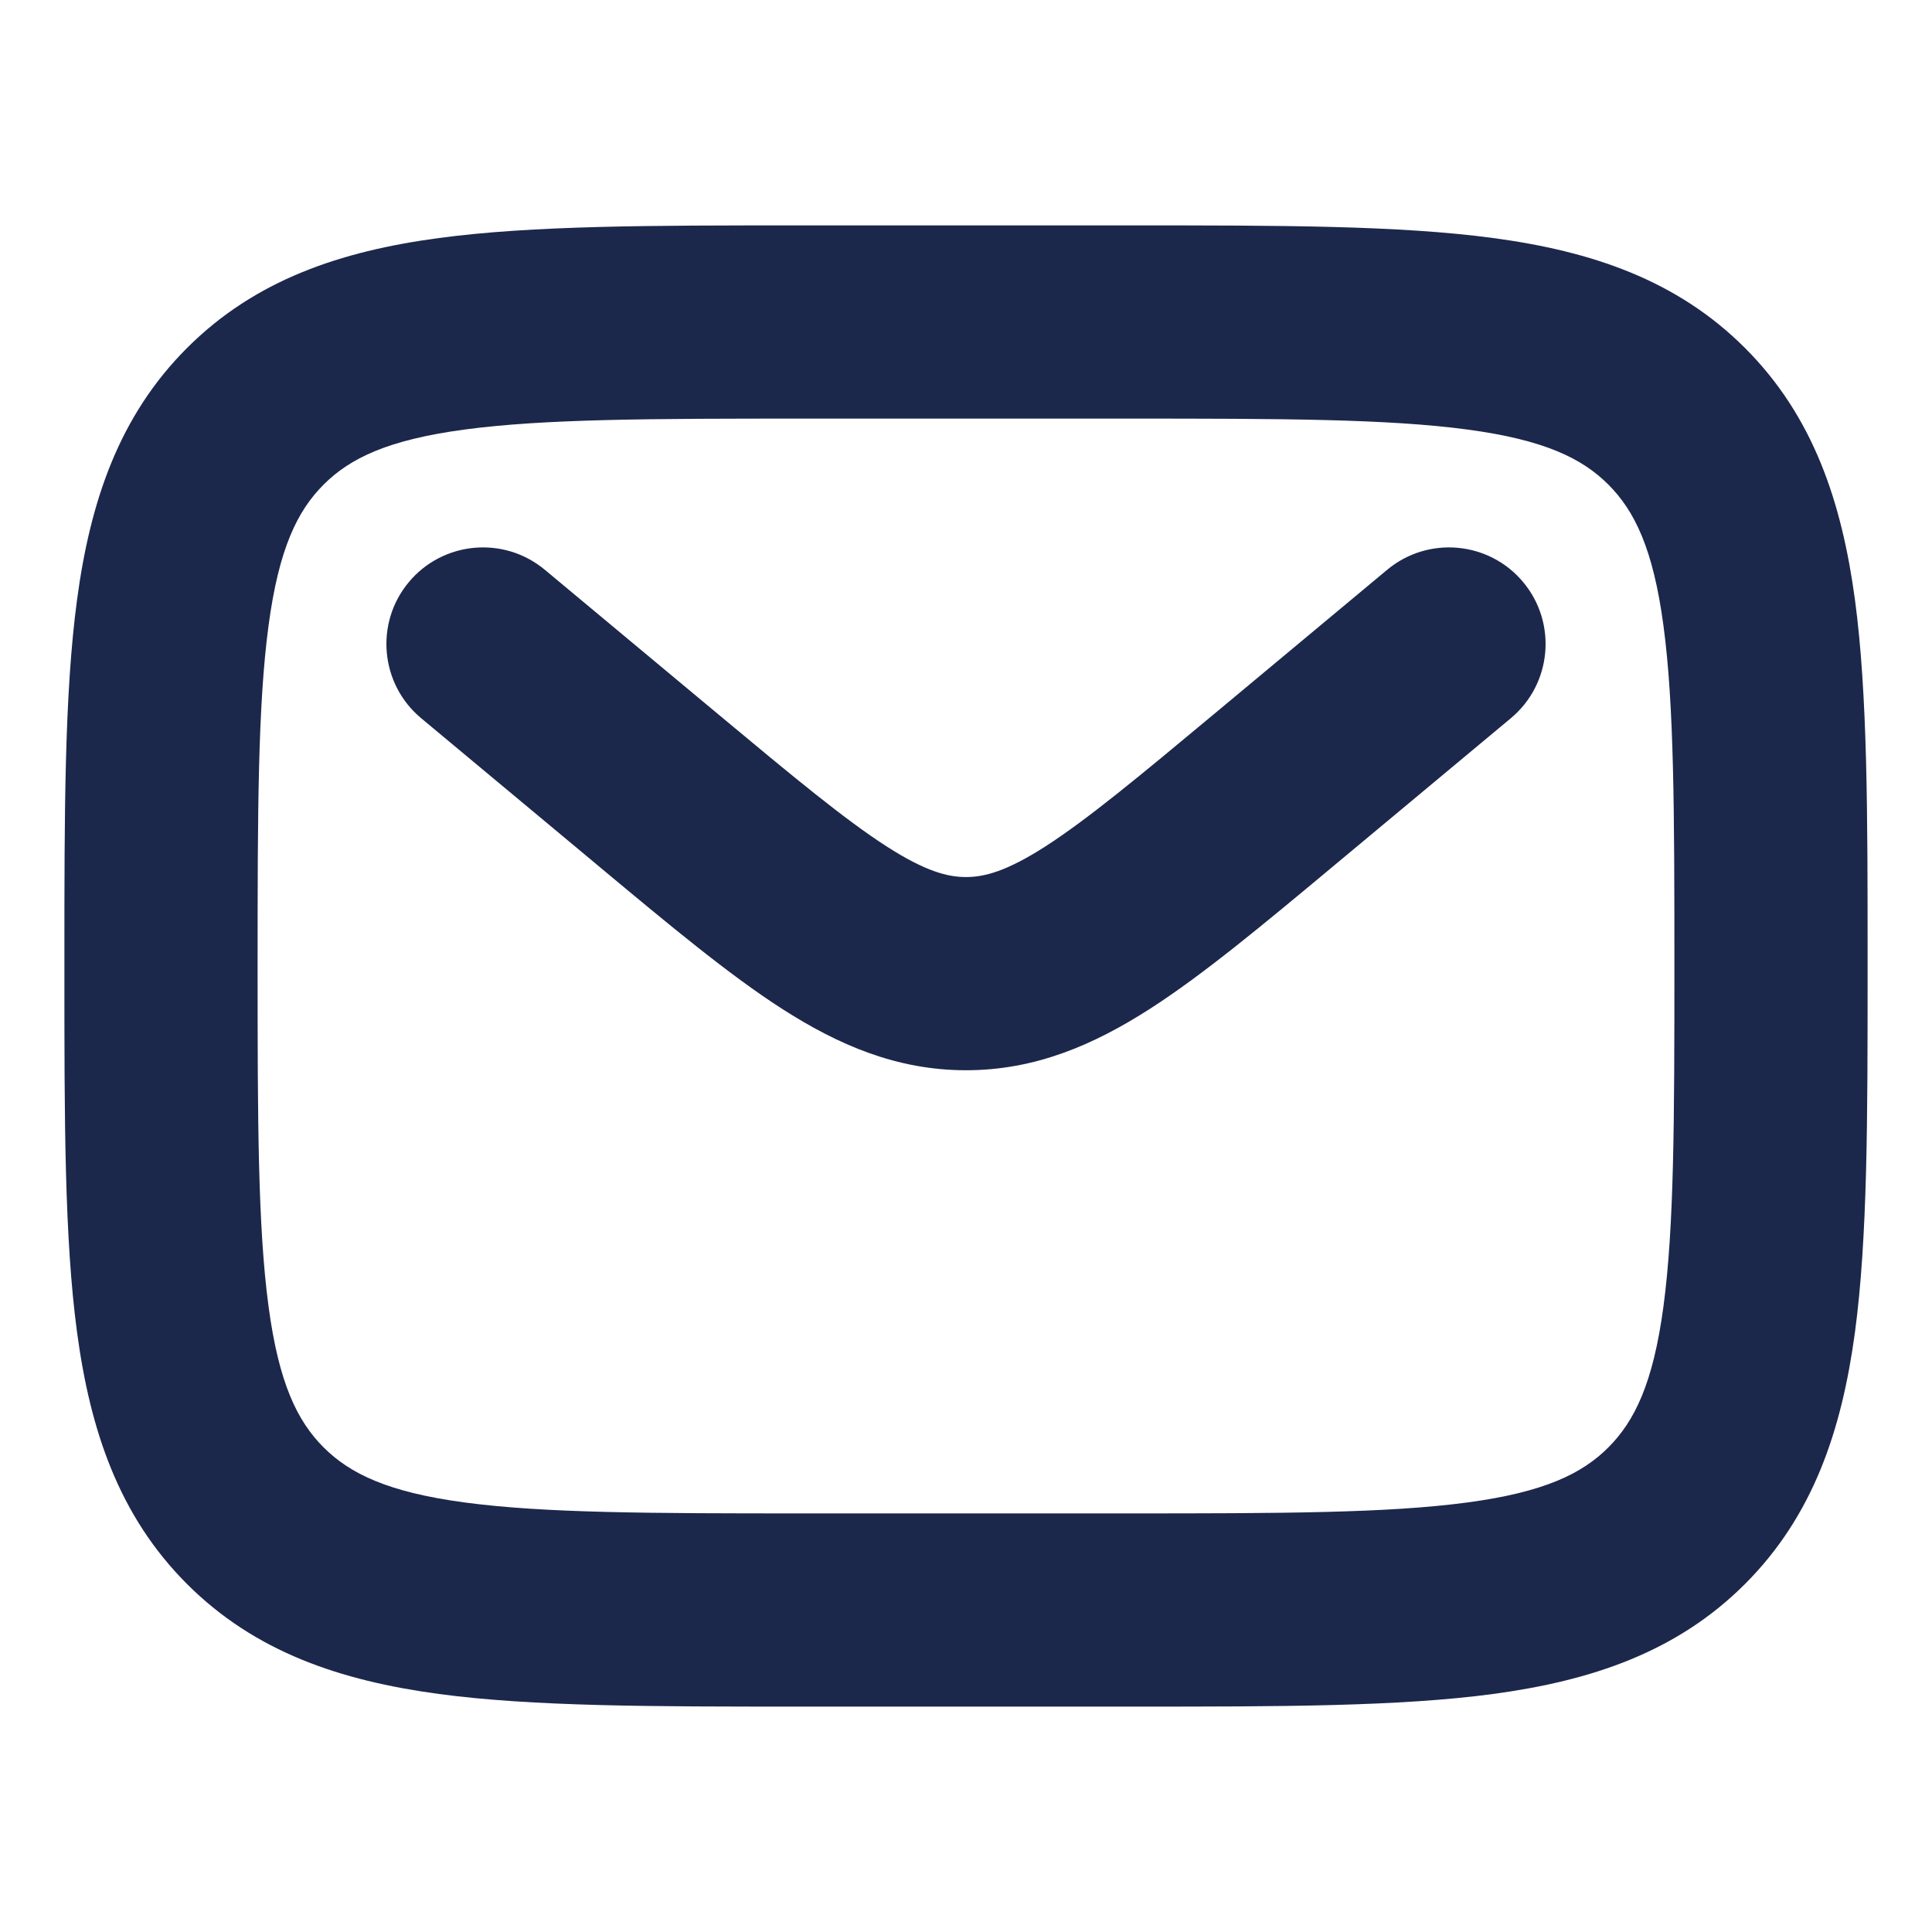 <svg width="24" height="24" viewBox="0 0 24 24" fill="none" xmlns="http://www.w3.org/2000/svg">
<path fill-rule="evenodd" clip-rule="evenodd" d="M5.771 5.336C4.815 5.464 4.346 5.694 4.02 6.02C4.02 6.02 4.02 6.02 4.02 6.02M4.02 6.02C3.694 6.346 3.464 6.815 3.336 7.771C3.203 8.762 3.2 10.081 3.2 12C3.2 13.919 3.203 15.239 3.336 16.229C3.464 17.185 3.694 17.654 4.02 17.98C4.346 18.305 4.815 18.536 5.771 18.664C6.762 18.797 8.08 18.8 10 18.8H14C15.919 18.8 17.238 18.797 18.229 18.664C19.185 18.536 19.654 18.306 19.98 17.98C20.305 17.654 20.536 17.185 20.664 16.229C20.797 15.239 20.8 13.919 20.8 12C20.8 10.081 20.797 8.762 20.664 7.771C20.536 6.815 20.305 6.346 19.98 6.02C19.654 5.694 19.185 5.464 18.229 5.336C17.238 5.203 15.919 5.2 14 5.2H10C8.08 5.2 6.762 5.203 5.771 5.336M9.914 2.8H14.086C15.898 2.8 17.38 2.8 18.549 2.957C19.771 3.121 20.831 3.477 21.677 4.323M21.677 4.323C22.523 5.169 22.878 6.229 23.043 7.451C23.2 8.62 23.2 10.102 23.2 11.914V12.086C23.2 13.898 23.2 15.38 23.043 16.549C22.878 17.771 22.523 18.831 21.677 19.677C20.831 20.523 19.771 20.878 18.549 21.043C17.38 21.2 15.898 21.2 14.086 21.2H9.914C8.102 21.2 6.62 21.2 5.451 21.043C4.229 20.878 3.169 20.523 2.323 19.677C1.477 18.831 1.121 17.771 0.957 16.549C0.8 15.38 0.8 13.898 0.8 12.086V11.914C0.8 10.102 0.8 8.62 0.957 7.451C1.121 6.229 1.477 5.169 2.323 4.323C3.169 3.477 4.229 3.121 5.451 2.957C6.62 2.8 8.102 2.8 9.914 2.8" fill="#1C274C"/>
<path fill-rule="evenodd" clip-rule="evenodd" d="M5.078 7.232C5.502 6.723 6.259 6.654 6.768 7.078L8.927 8.877C9.869 9.662 10.492 10.178 11.01 10.512C11.5 10.827 11.774 10.895 12 10.895C12.226 10.895 12.5 10.827 12.99 10.512C13.508 10.178 14.131 9.662 15.073 8.877L17.232 7.078C17.741 6.654 18.498 6.723 18.922 7.232C19.346 7.741 19.277 8.498 18.768 8.922L16.553 10.768C15.683 11.493 14.946 12.107 14.288 12.53C13.588 12.98 12.86 13.295 12 13.295C11.14 13.295 10.412 12.98 9.712 12.53C9.054 12.107 8.317 11.493 7.447 10.768C7.428 10.752 7.409 10.737 7.391 10.721L5.232 8.922C4.723 8.498 4.654 7.741 5.078 7.232Z" fill="#1C274C"/>
</svg>
